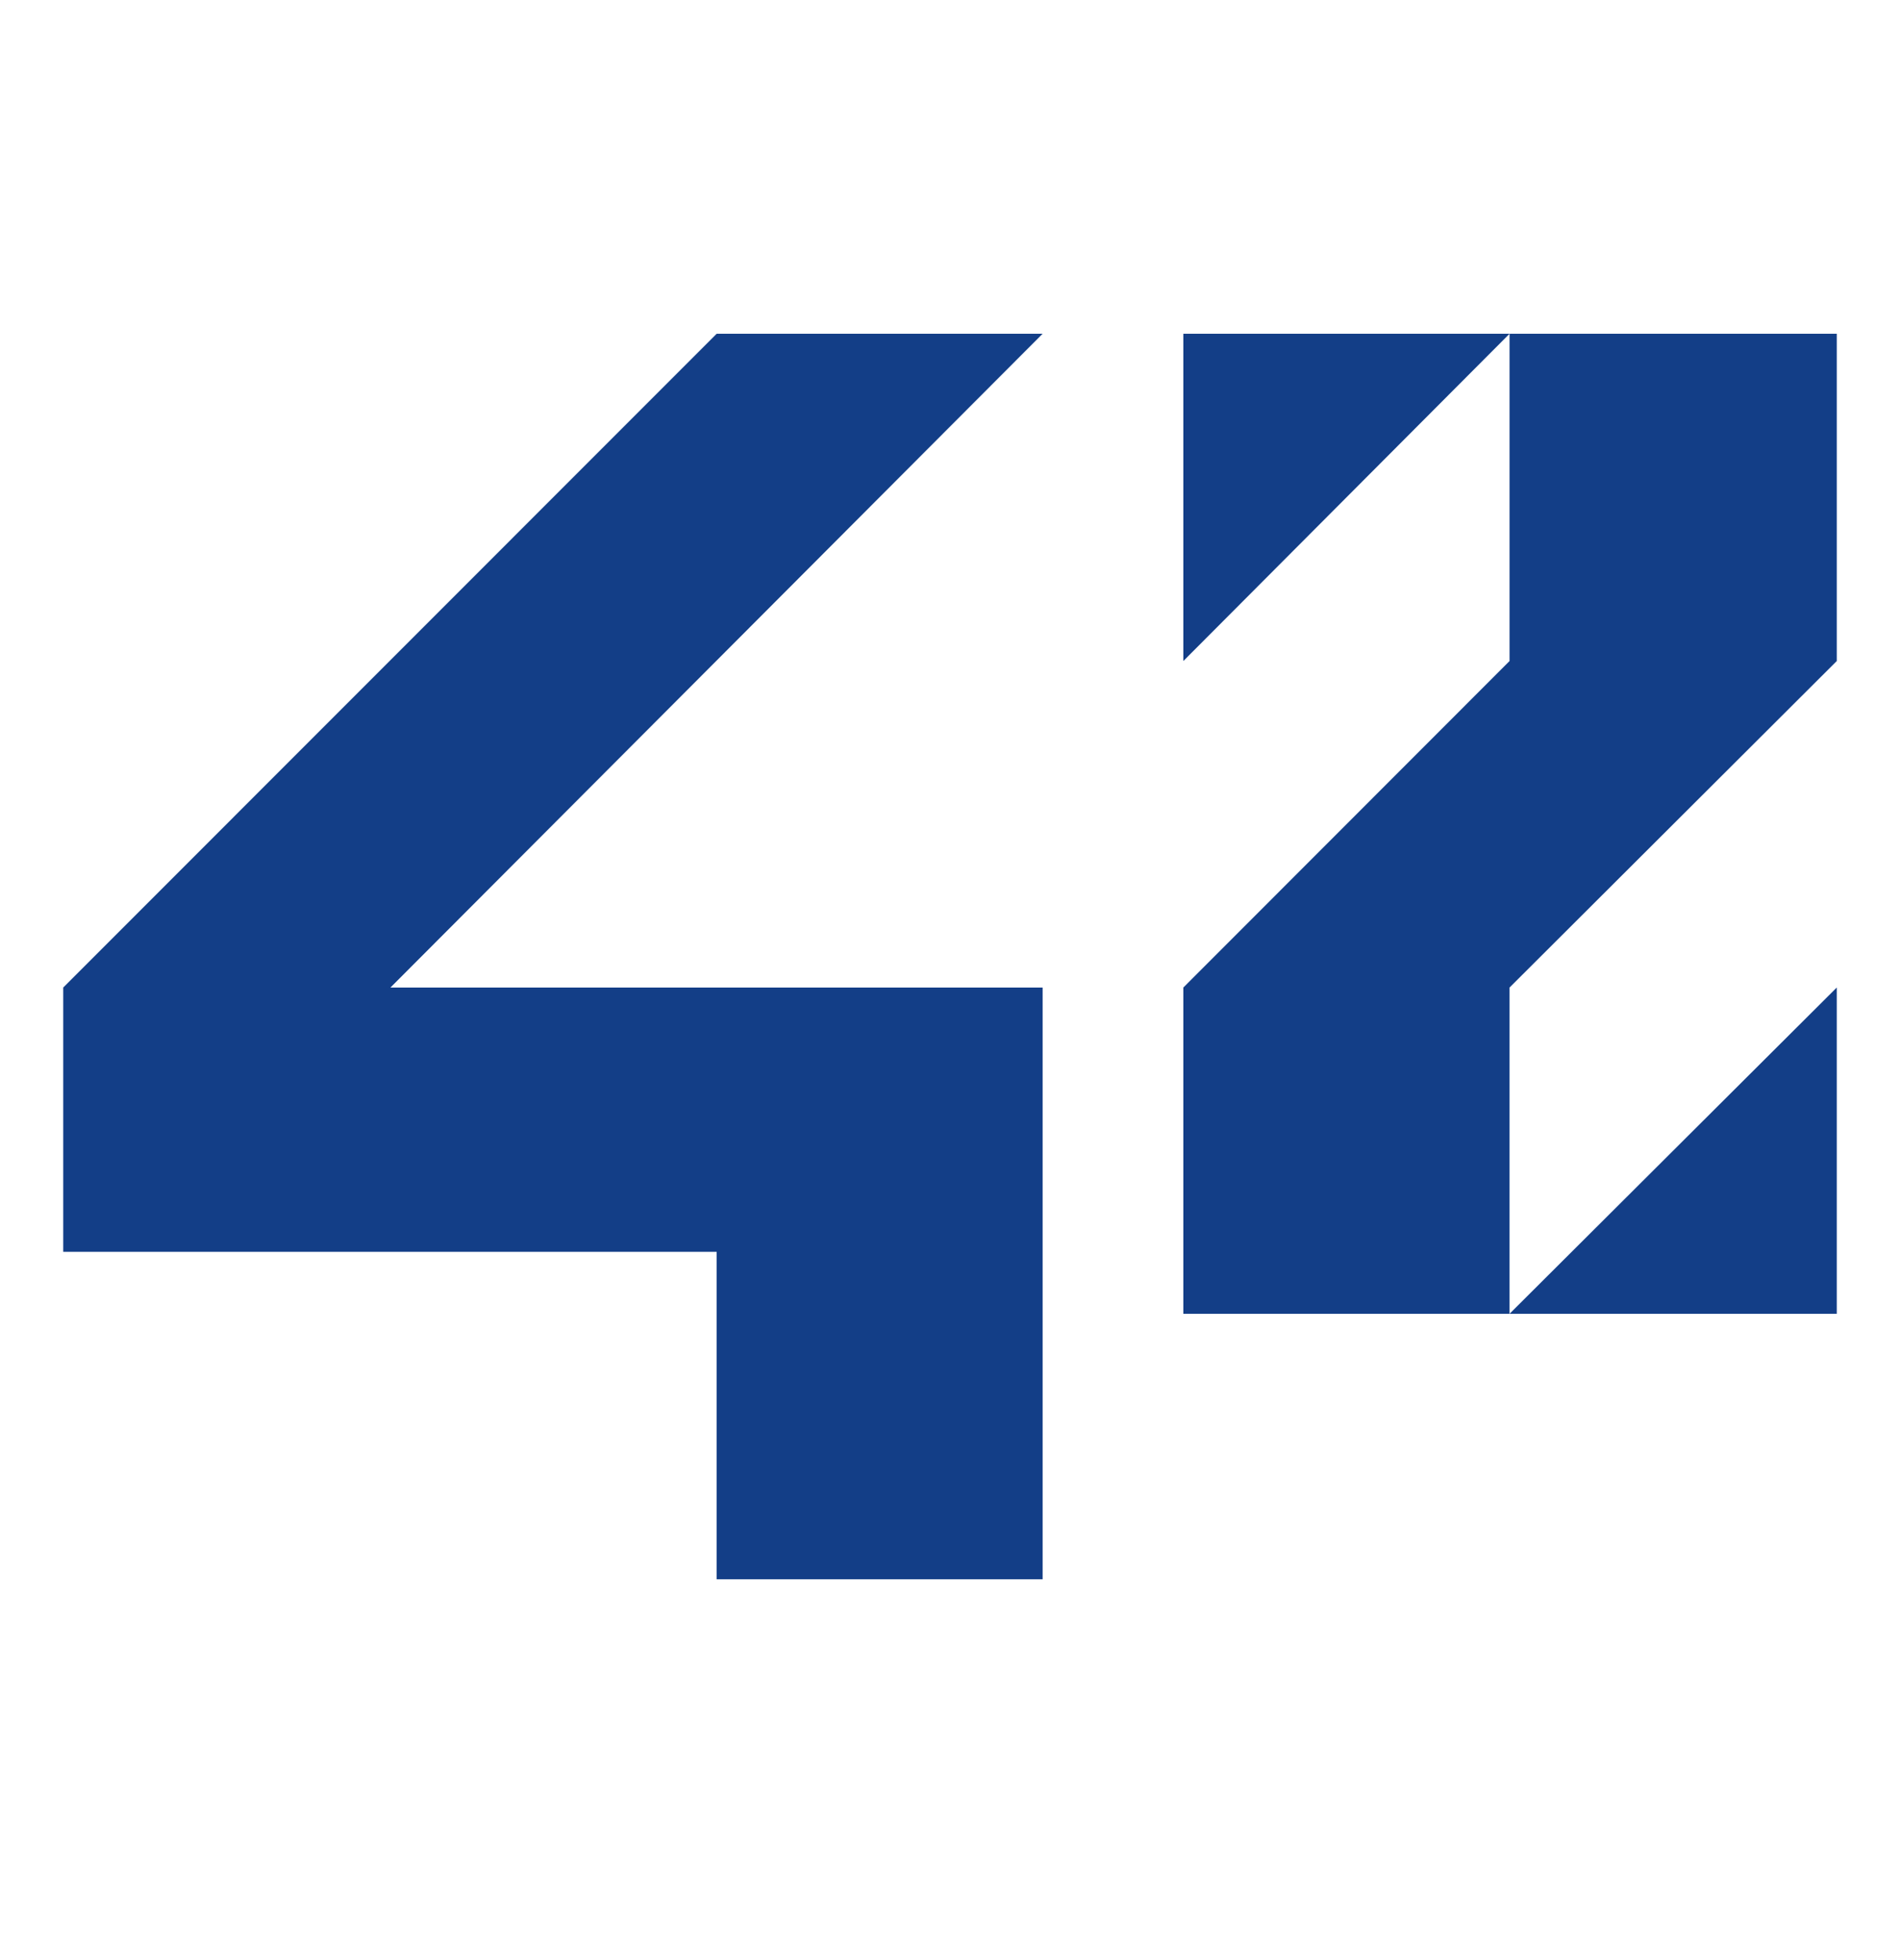 <svg width="32" height="33" viewBox="0 0 32 33" fill="none" xmlns="http://www.w3.org/2000/svg">
<path d="M1.065 21.076H12.07V26.589H17.56V16.626H6.576L17.56 5.619H12.07L1.065 16.626V21.076Z" fill="#133E87"/>
<path d="M19.93 11.129L25.424 5.619H19.93V11.129Z" fill="#133E87"/>
<path d="M25.424 11.129L19.93 16.626V22.119H25.424V16.626L30.935 11.129V5.619H25.424V11.129Z" fill="#133E87"/>
<path d="M30.935 16.626L25.424 22.119H30.935V16.626Z" fill="#133E87"/>
</svg>
